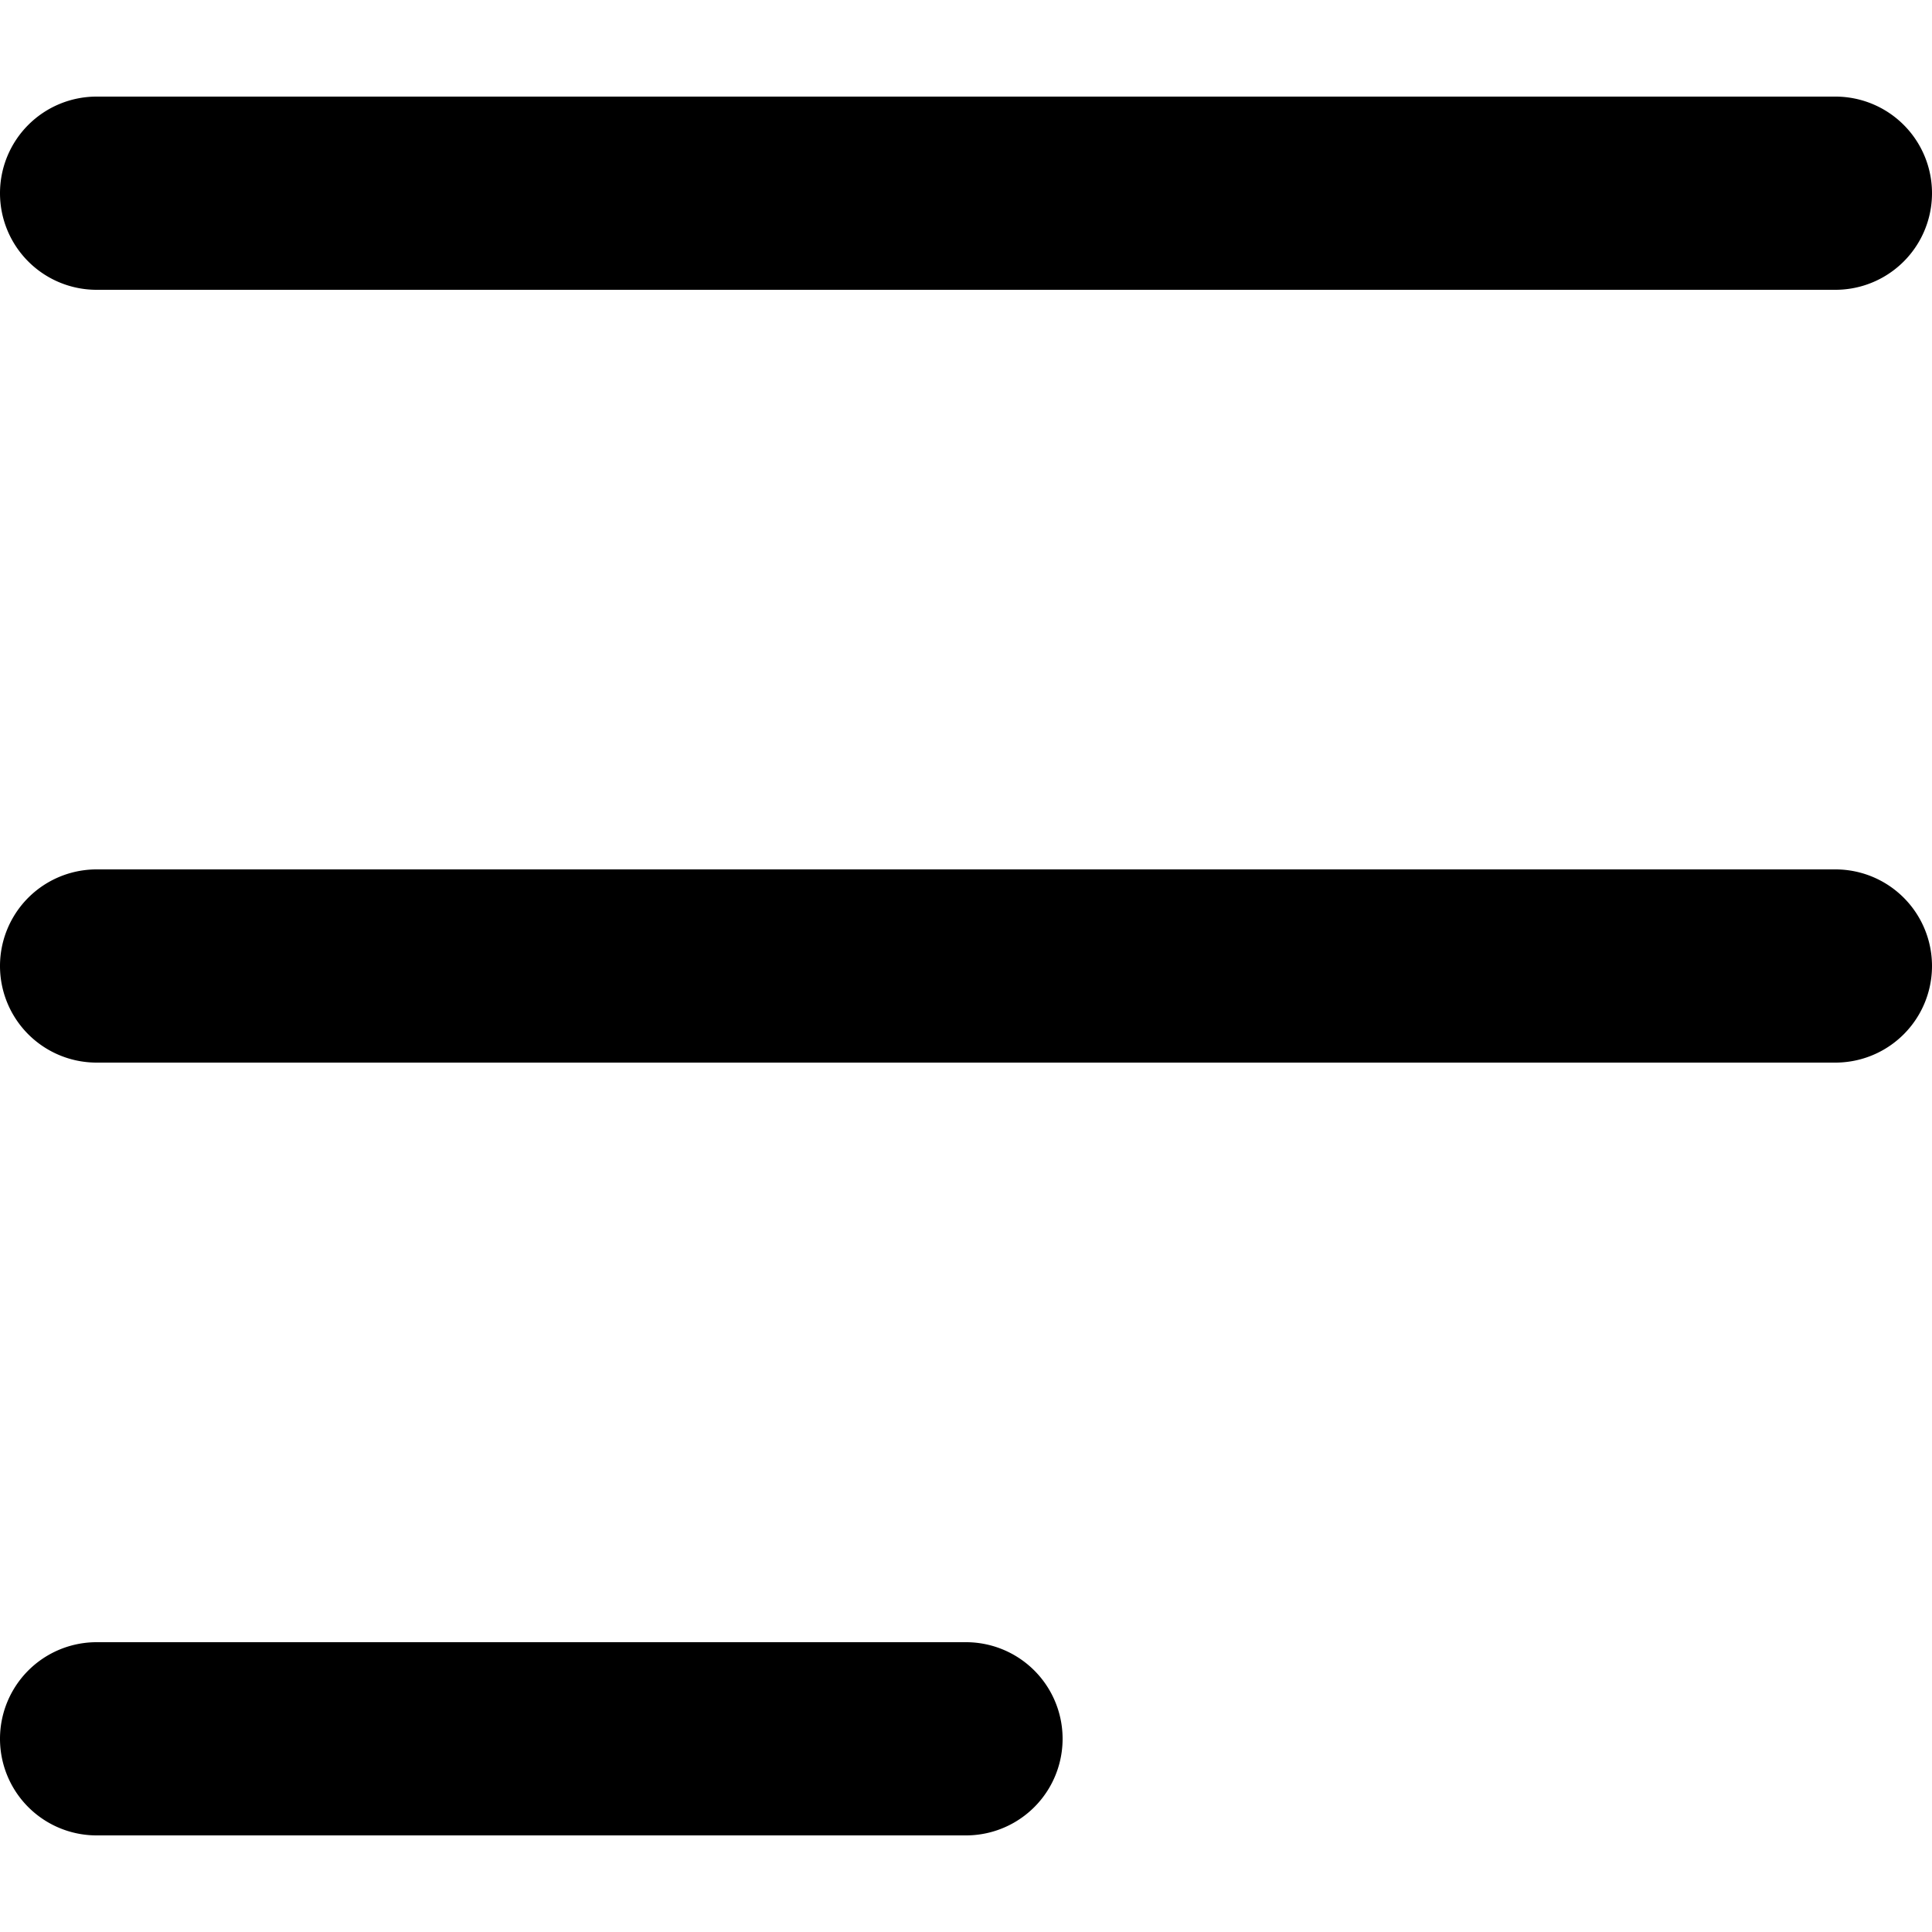 <svg xmlns="http://www.w3.org/2000/svg" width="24" height="24" viewBox="0 0 24 24">
  <path fill="currentColor" d="M0 2.4a1.2 1.2 0 0 1 1.2-1.2h21.6a1.2 1.2 0 1 1 0 2.4H1.2A1.2 1.2 0 0 1 0 2.4Zm1.2 10.8h21.6a1.2 1.2 0 1 0 0-2.4H1.2a1.2 1.2 0 1 0 0 2.4Zm0 9.6H12a1.2 1.2 0 1 0 0-2.4H1.2a1.2 1.2 0 1 0 0 2.4Z"/>
</svg>
